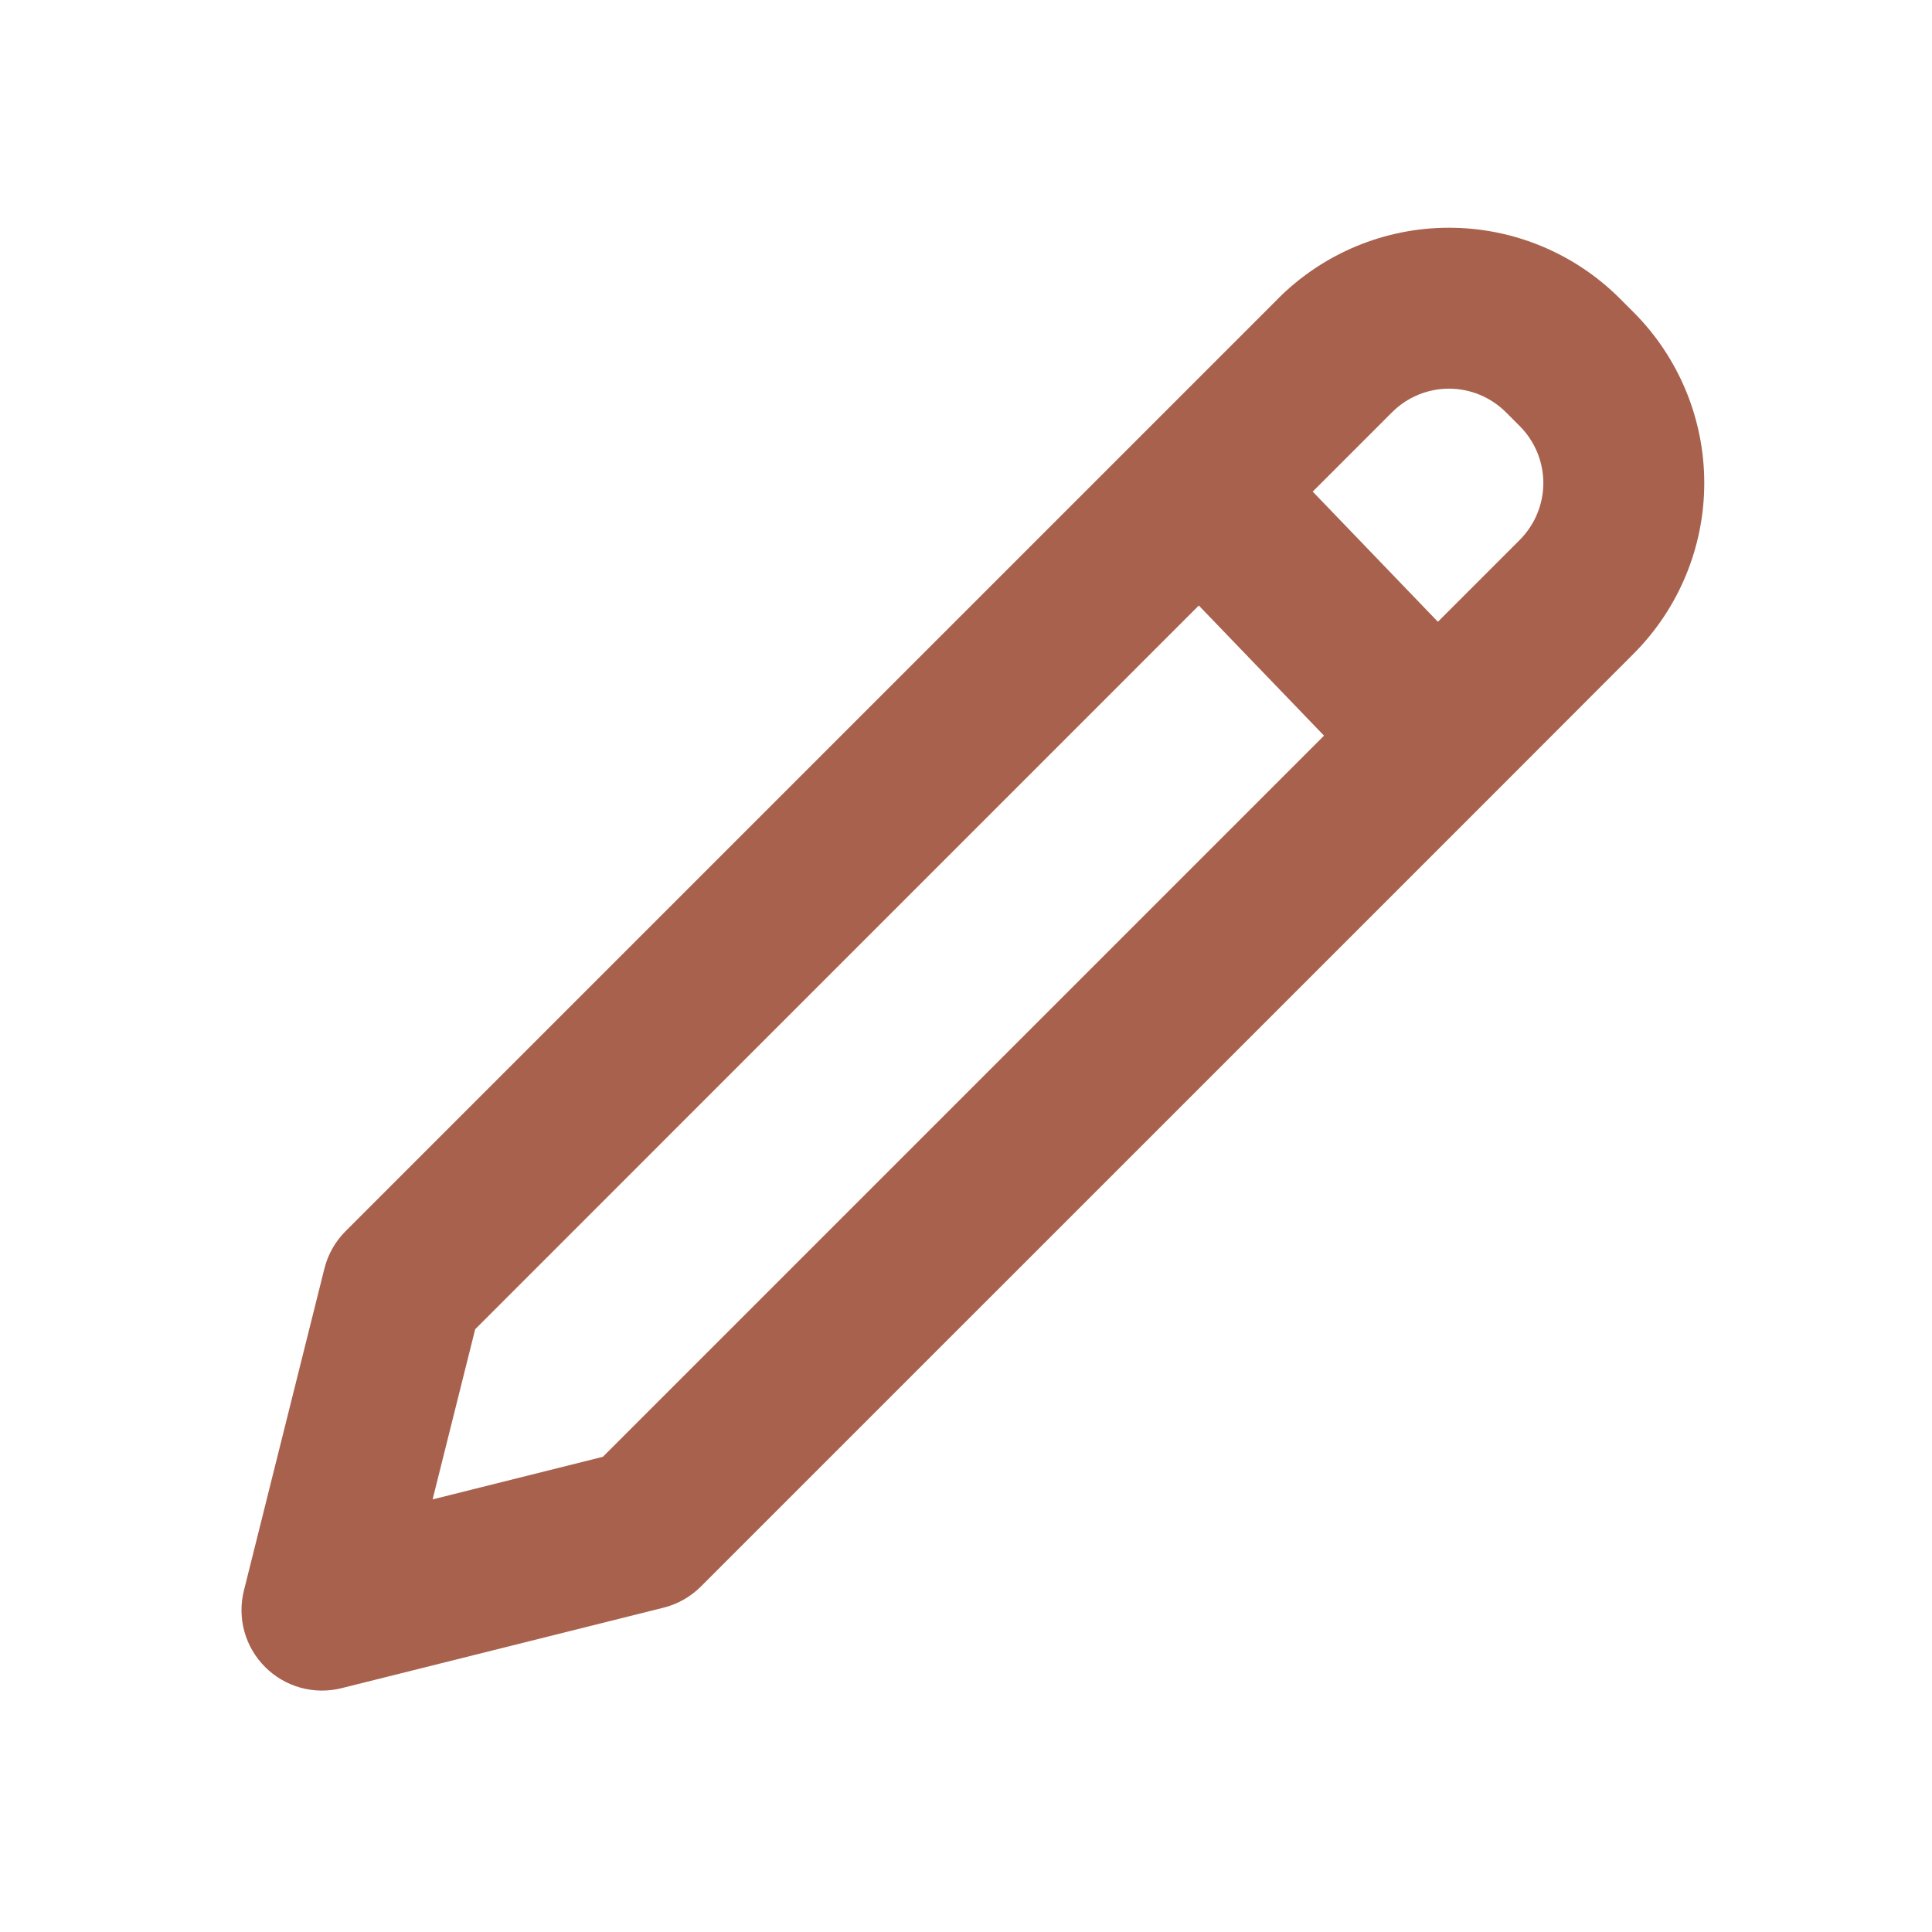 <svg width="24" height="24" viewBox="0 0 24 24" fill="none" xmlns="http://www.w3.org/2000/svg">
<path fill-rule="evenodd" clip-rule="evenodd" d="M15.879 3.707C16.442 3.145 17.204 2.829 18 2.829C18.796 2.829 19.558 3.145 20.121 3.707L20.293 3.879C20.855 4.442 21.171 5.205 21.171 6C21.171 6.795 20.855 7.558 20.293 8.121L18.556 9.86L8.707 19.708C8.579 19.836 8.419 19.927 8.243 19.971L4.243 20.971C4.075 21.013 3.9 21.011 3.733 20.965C3.567 20.919 3.415 20.83 3.293 20.708C3.171 20.586 3.082 20.434 3.036 20.268C2.99 20.101 2.988 19.926 3.03 19.758L4.03 15.758C4.074 15.582 4.165 15.422 4.293 15.294L14.199 5.388L15.879 3.708V3.707ZM18.707 5.121C18.519 4.934 18.265 4.828 18 4.828C17.735 4.828 17.48 4.934 17.293 5.121L16.307 6.107L17.862 7.724L18.879 6.707C19.066 6.519 19.172 6.265 19.172 6C19.172 5.735 19.066 5.481 18.879 5.293L18.707 5.121ZM16.447 9.138L14.892 7.522L5.903 16.512L5.374 18.626L7.489 18.097L16.448 9.138H16.447Z" fill="#A8614D"/>
</svg>

